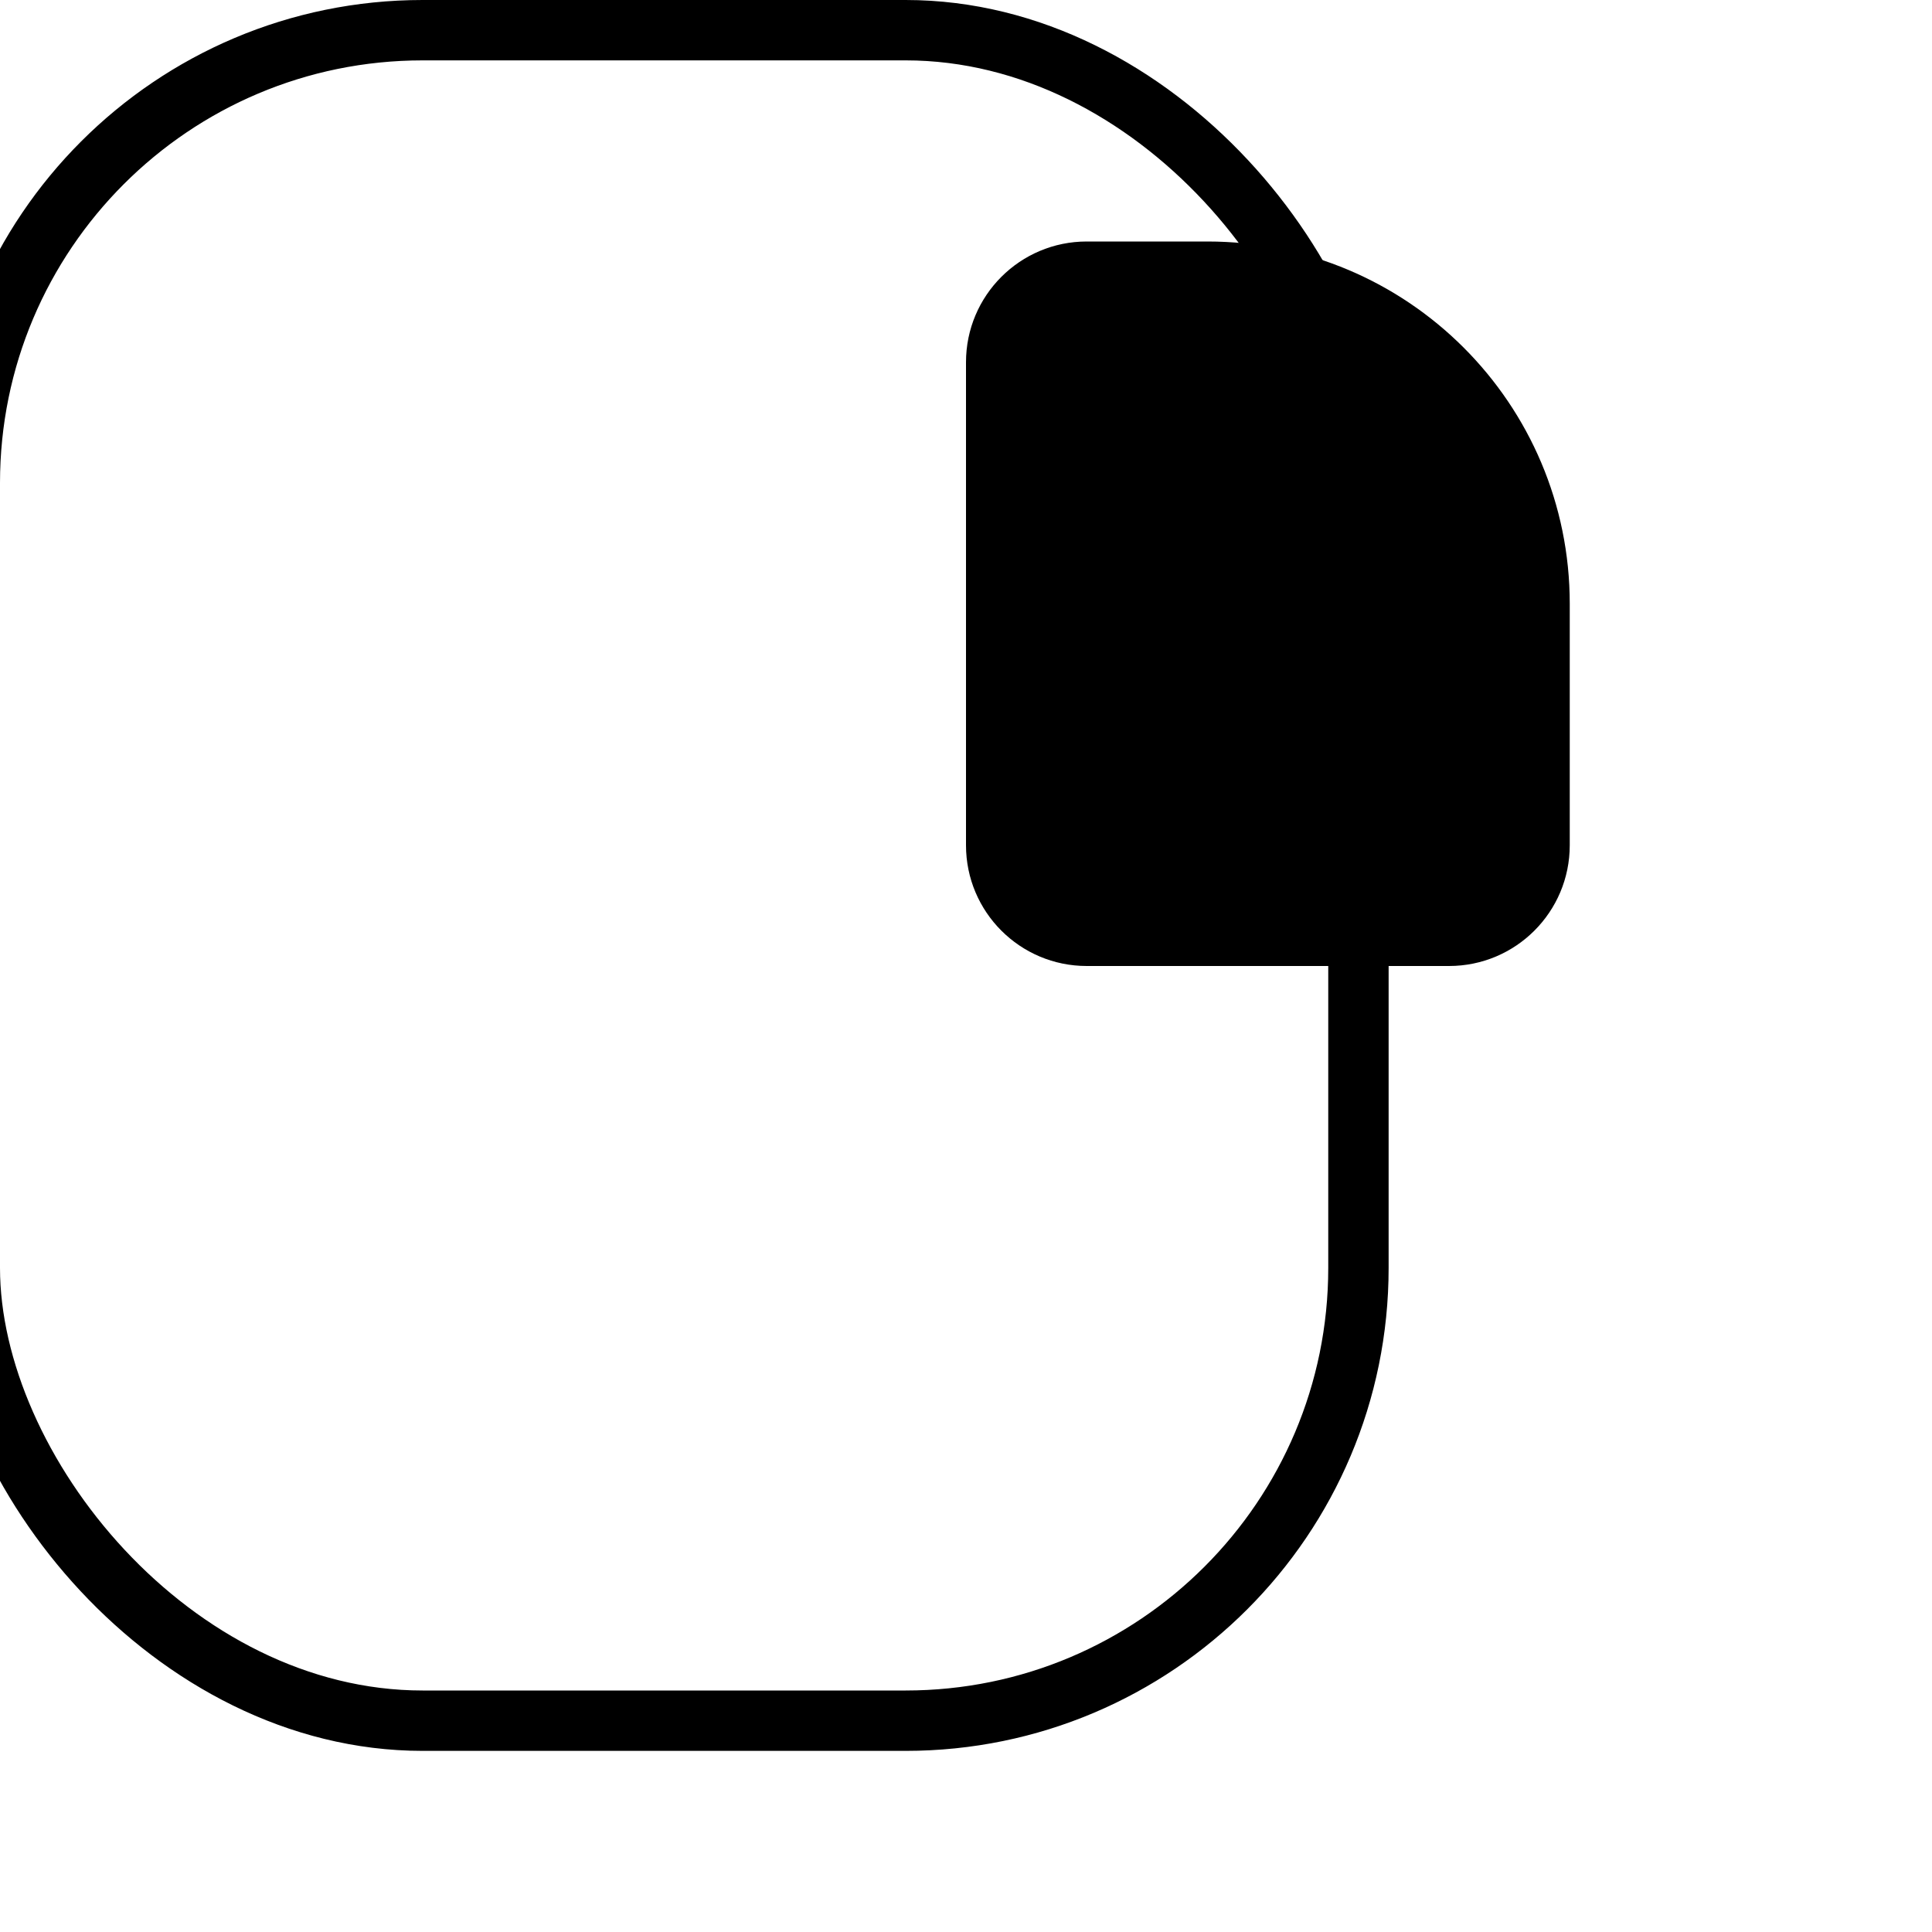 <svg width="32" height="32" viewBox="0 0 32 32" fill="none" xmlns="http://www.w3.org/2000/svg">
<rect x="-0.5" y="0.5" width="23" height="28" rx="7.5" fill="none" stroke="black"/>
<path d="M26 10C26 6.686 23.314 4 20 4H18C16.895 4 16 4.895 16 6V14C16 15.105 16.895 16 18 16H24C25.105 16 26 15.105 26 14V10Z" fill="black"/>
</svg>
